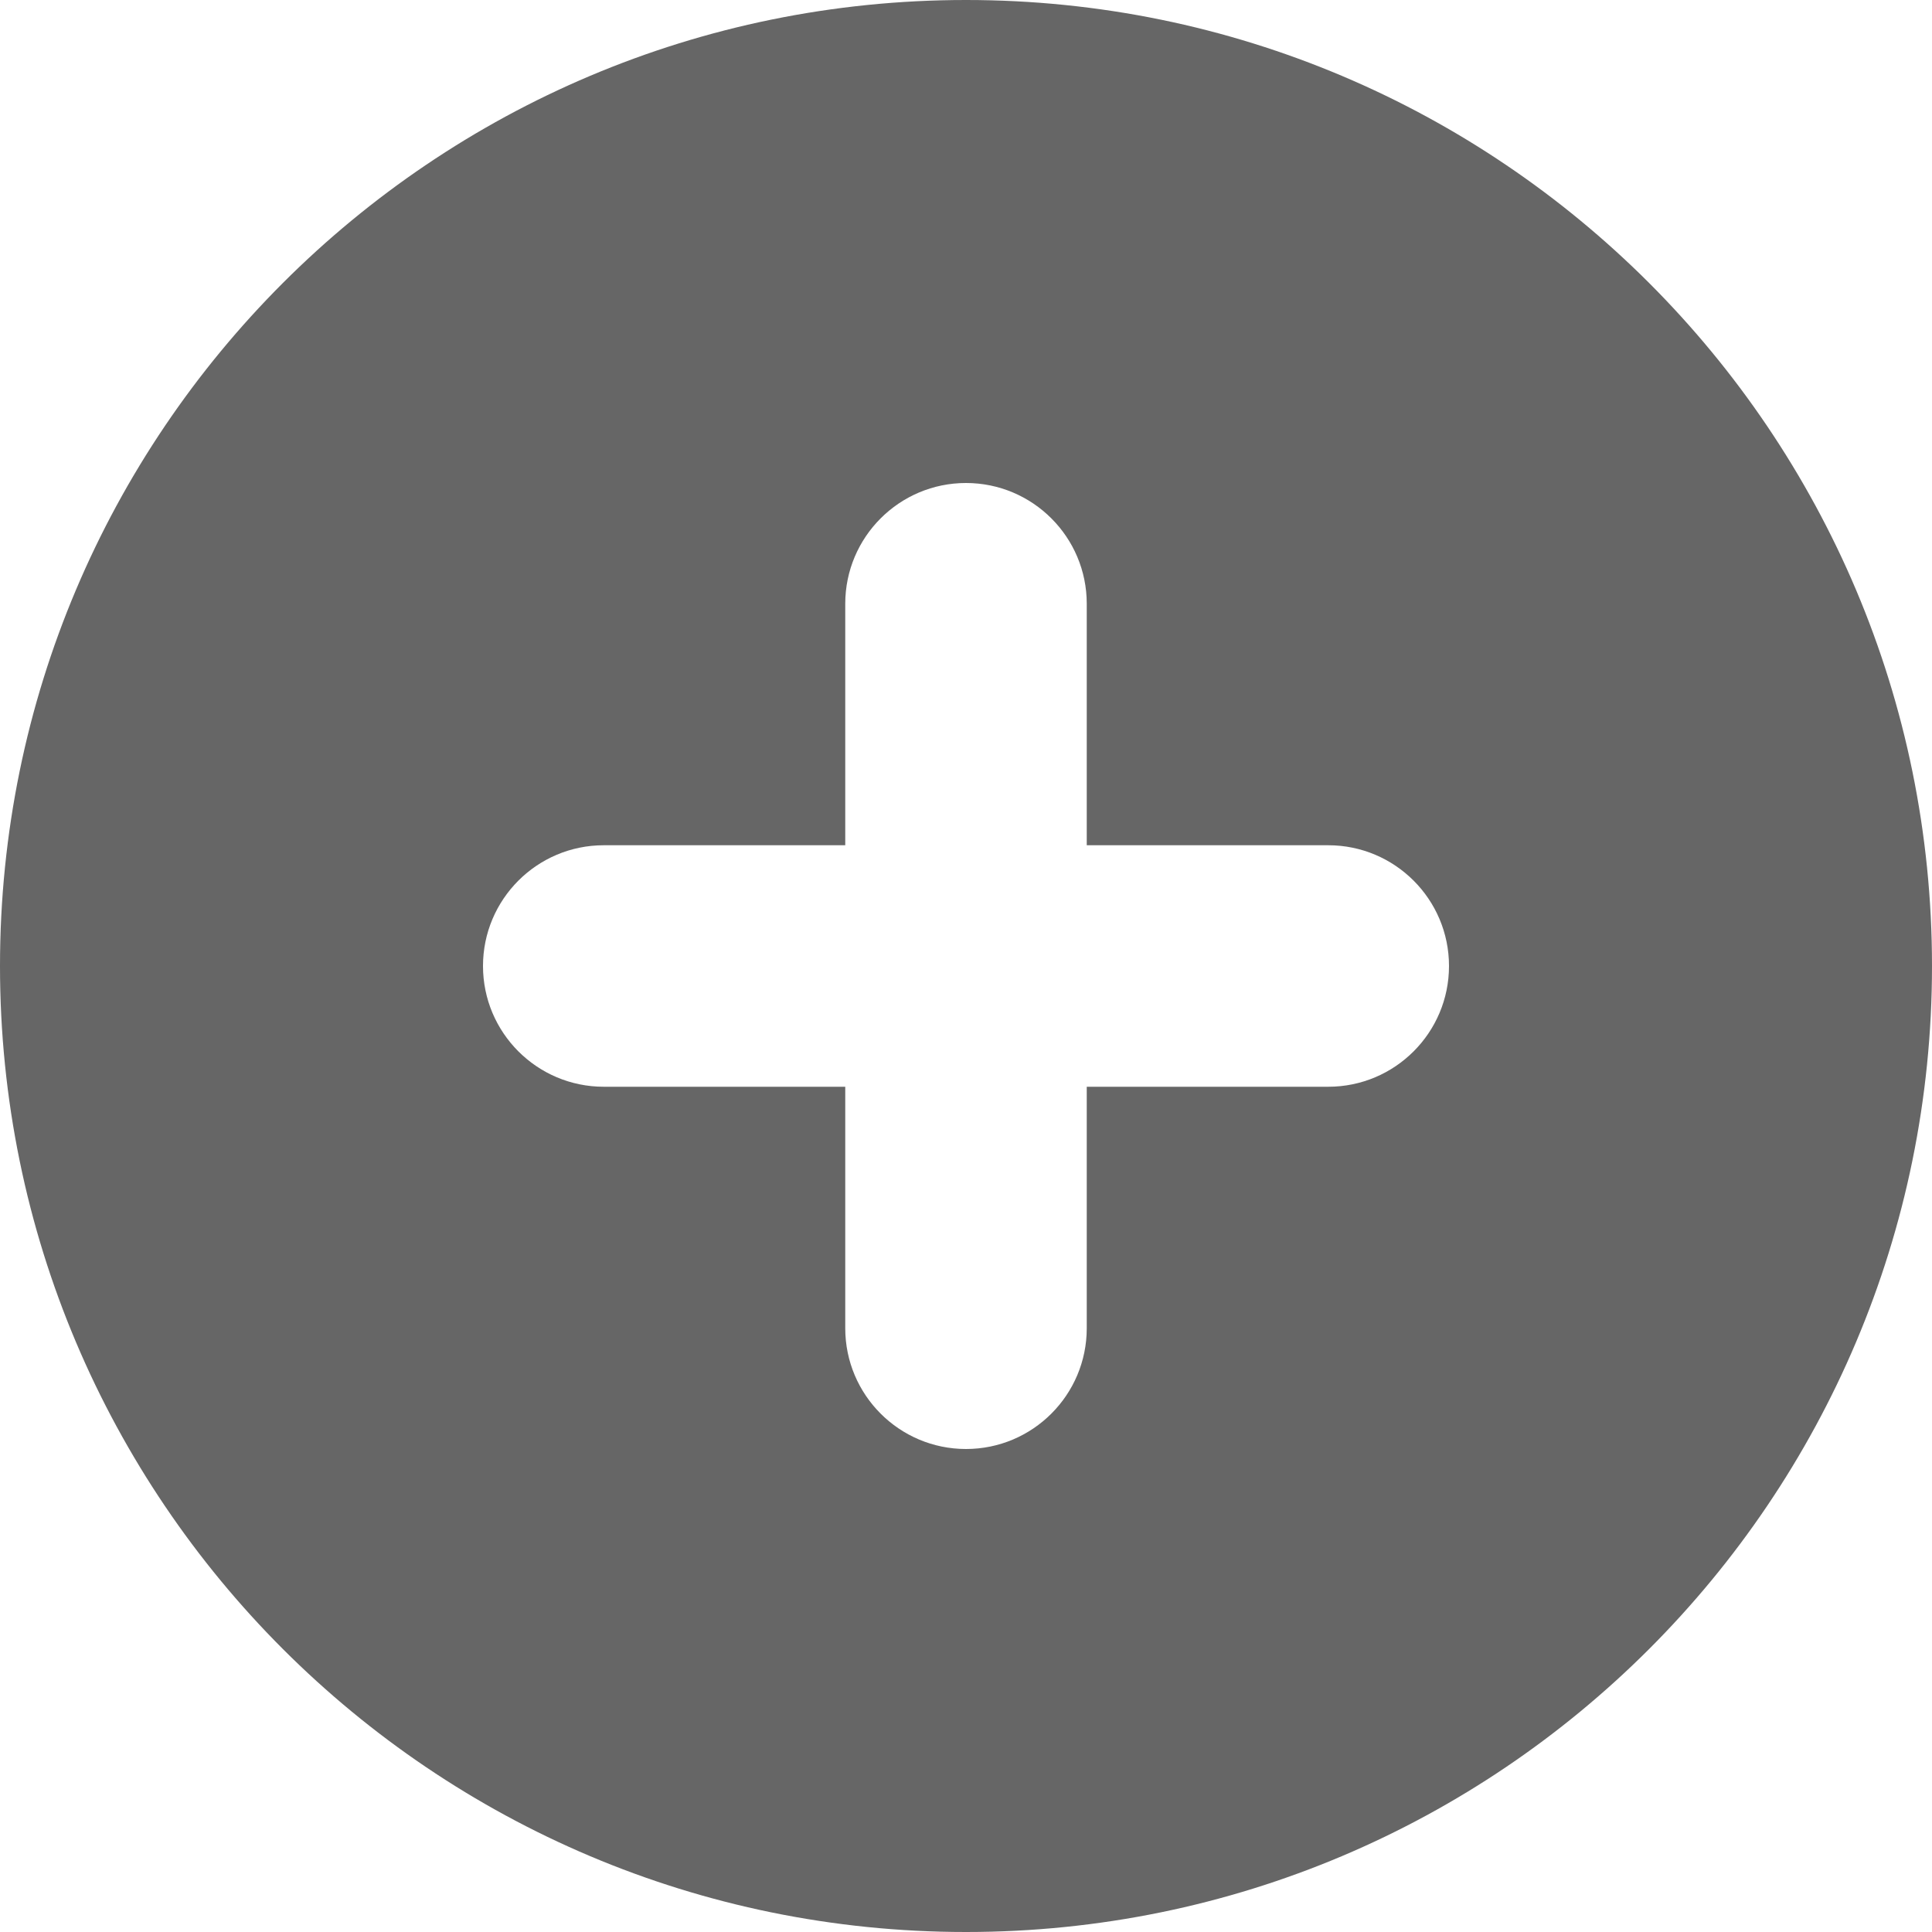 <svg width="20" height="20" viewBox="0 0 20 20" fill="none" xmlns="http://www.w3.org/2000/svg">
<path fill-rule="evenodd" clip-rule="evenodd" d="M10 20C15.523 20 20 15.523 20 10C20 4.477 15.523 0 10 0C4.477 0 0 4.477 0 10C0 15.523 4.477 20 10 20ZM11.25 6.25C11.25 5.56 10.69 5 10 5C9.31 5 8.75 5.56 8.75 6.25V8.75H6.25C5.56 8.75 5 9.31 5 10C5 10.69 5.56 11.25 6.25 11.25H8.75V13.75C8.75 14.44 9.31 15 10 15C10.69 15 11.25 14.44 11.25 13.75V11.25H13.75C14.44 11.25 15 10.69 15 10C15 9.31 14.44 8.75 13.75 8.75H11.25V6.25Z" fill="#666666"/>
</svg>
